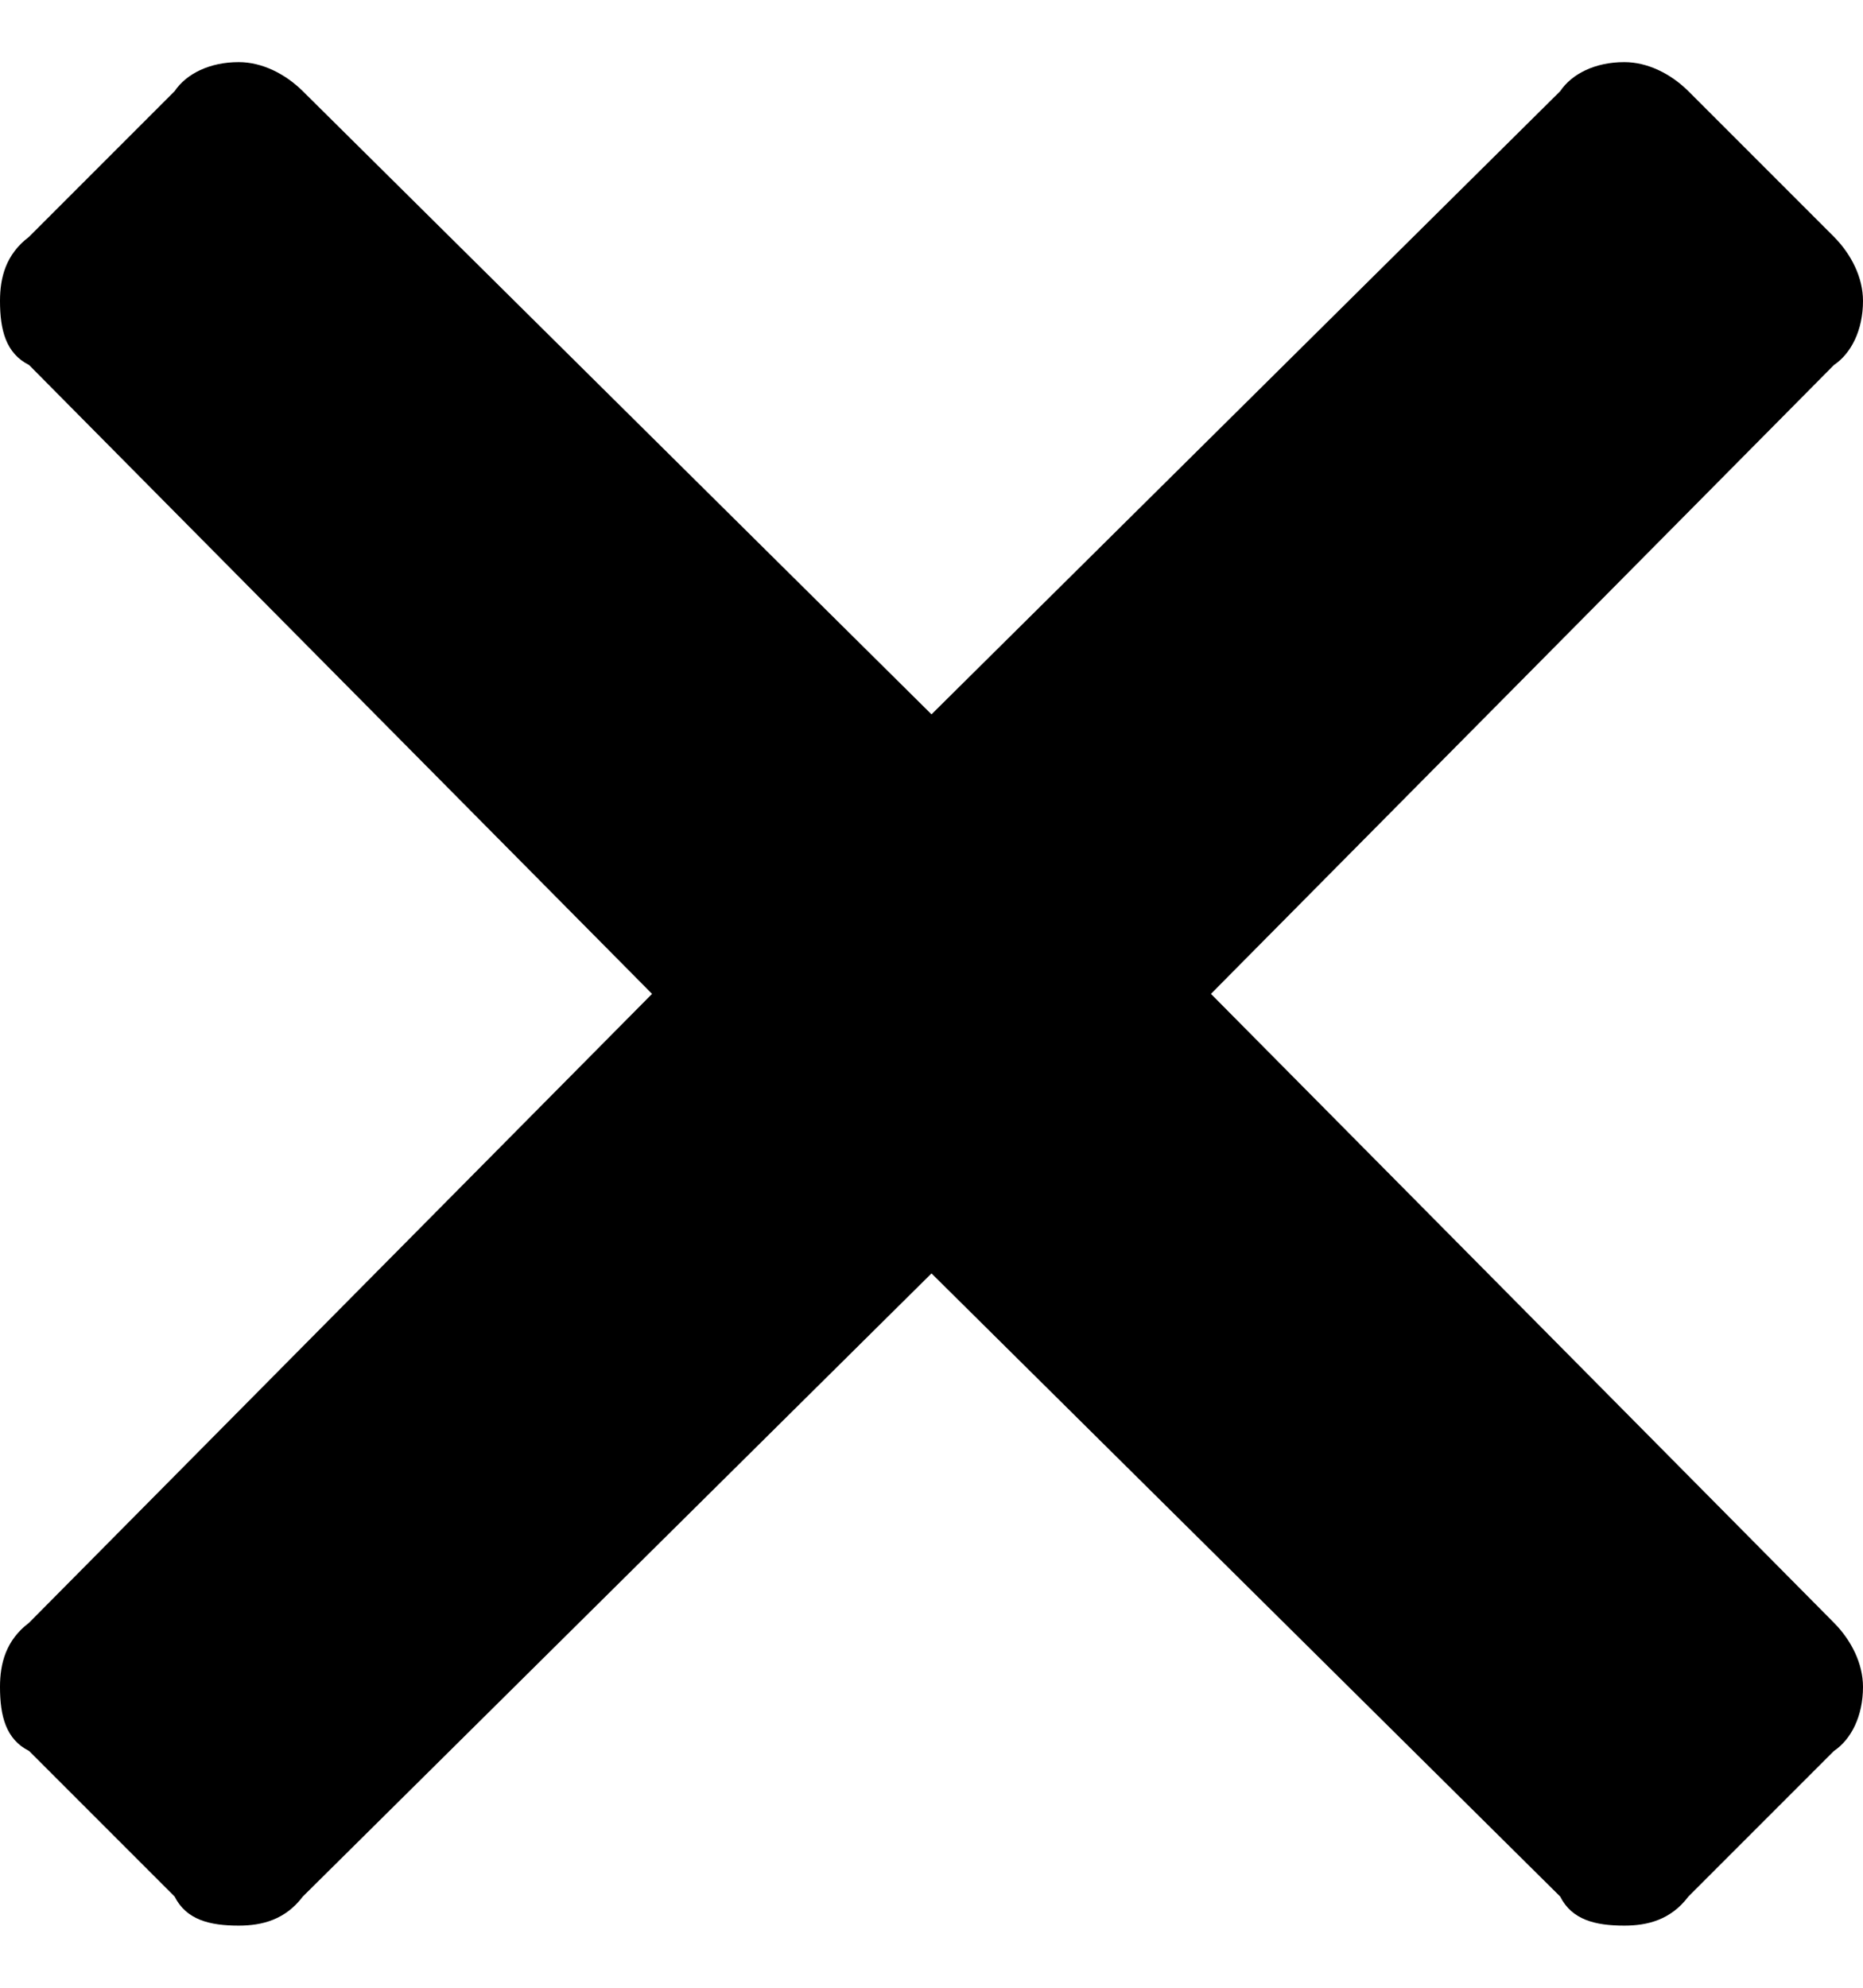 <svg width="15" height="16" viewBox="0 0 15 16" fill="none" xmlns="http://www.w3.org/2000/svg">
<path d="M9.75 8L14.766 13.062C14.906 13.203 15 13.391 15 13.578C15 13.812 14.906 14 14.766 14.094L13.594 15.266C13.453 15.453 13.266 15.5 13.078 15.5C12.844 15.5 12.656 15.453 12.562 15.266L7.5 10.25L2.438 15.266C2.297 15.453 2.109 15.5 1.922 15.5C1.688 15.5 1.5 15.453 1.406 15.266L0.234 14.094C0.047 14 0 13.812 0 13.578C0 13.391 0.047 13.203 0.234 13.062L5.25 8L0.234 2.938C0.047 2.844 0 2.656 0 2.422C0 2.234 0.047 2.047 0.234 1.906L1.406 0.734C1.5 0.594 1.688 0.5 1.922 0.5C2.109 0.5 2.297 0.594 2.438 0.734L7.5 5.75L12.562 0.734C12.656 0.594 12.844 0.5 13.078 0.5C13.266 0.5 13.453 0.594 13.594 0.734L14.766 1.906C14.906 2.047 15 2.234 15 2.422C15 2.656 14.906 2.844 14.766 2.938L9.75 8Z" fill="black"/>
</svg>
